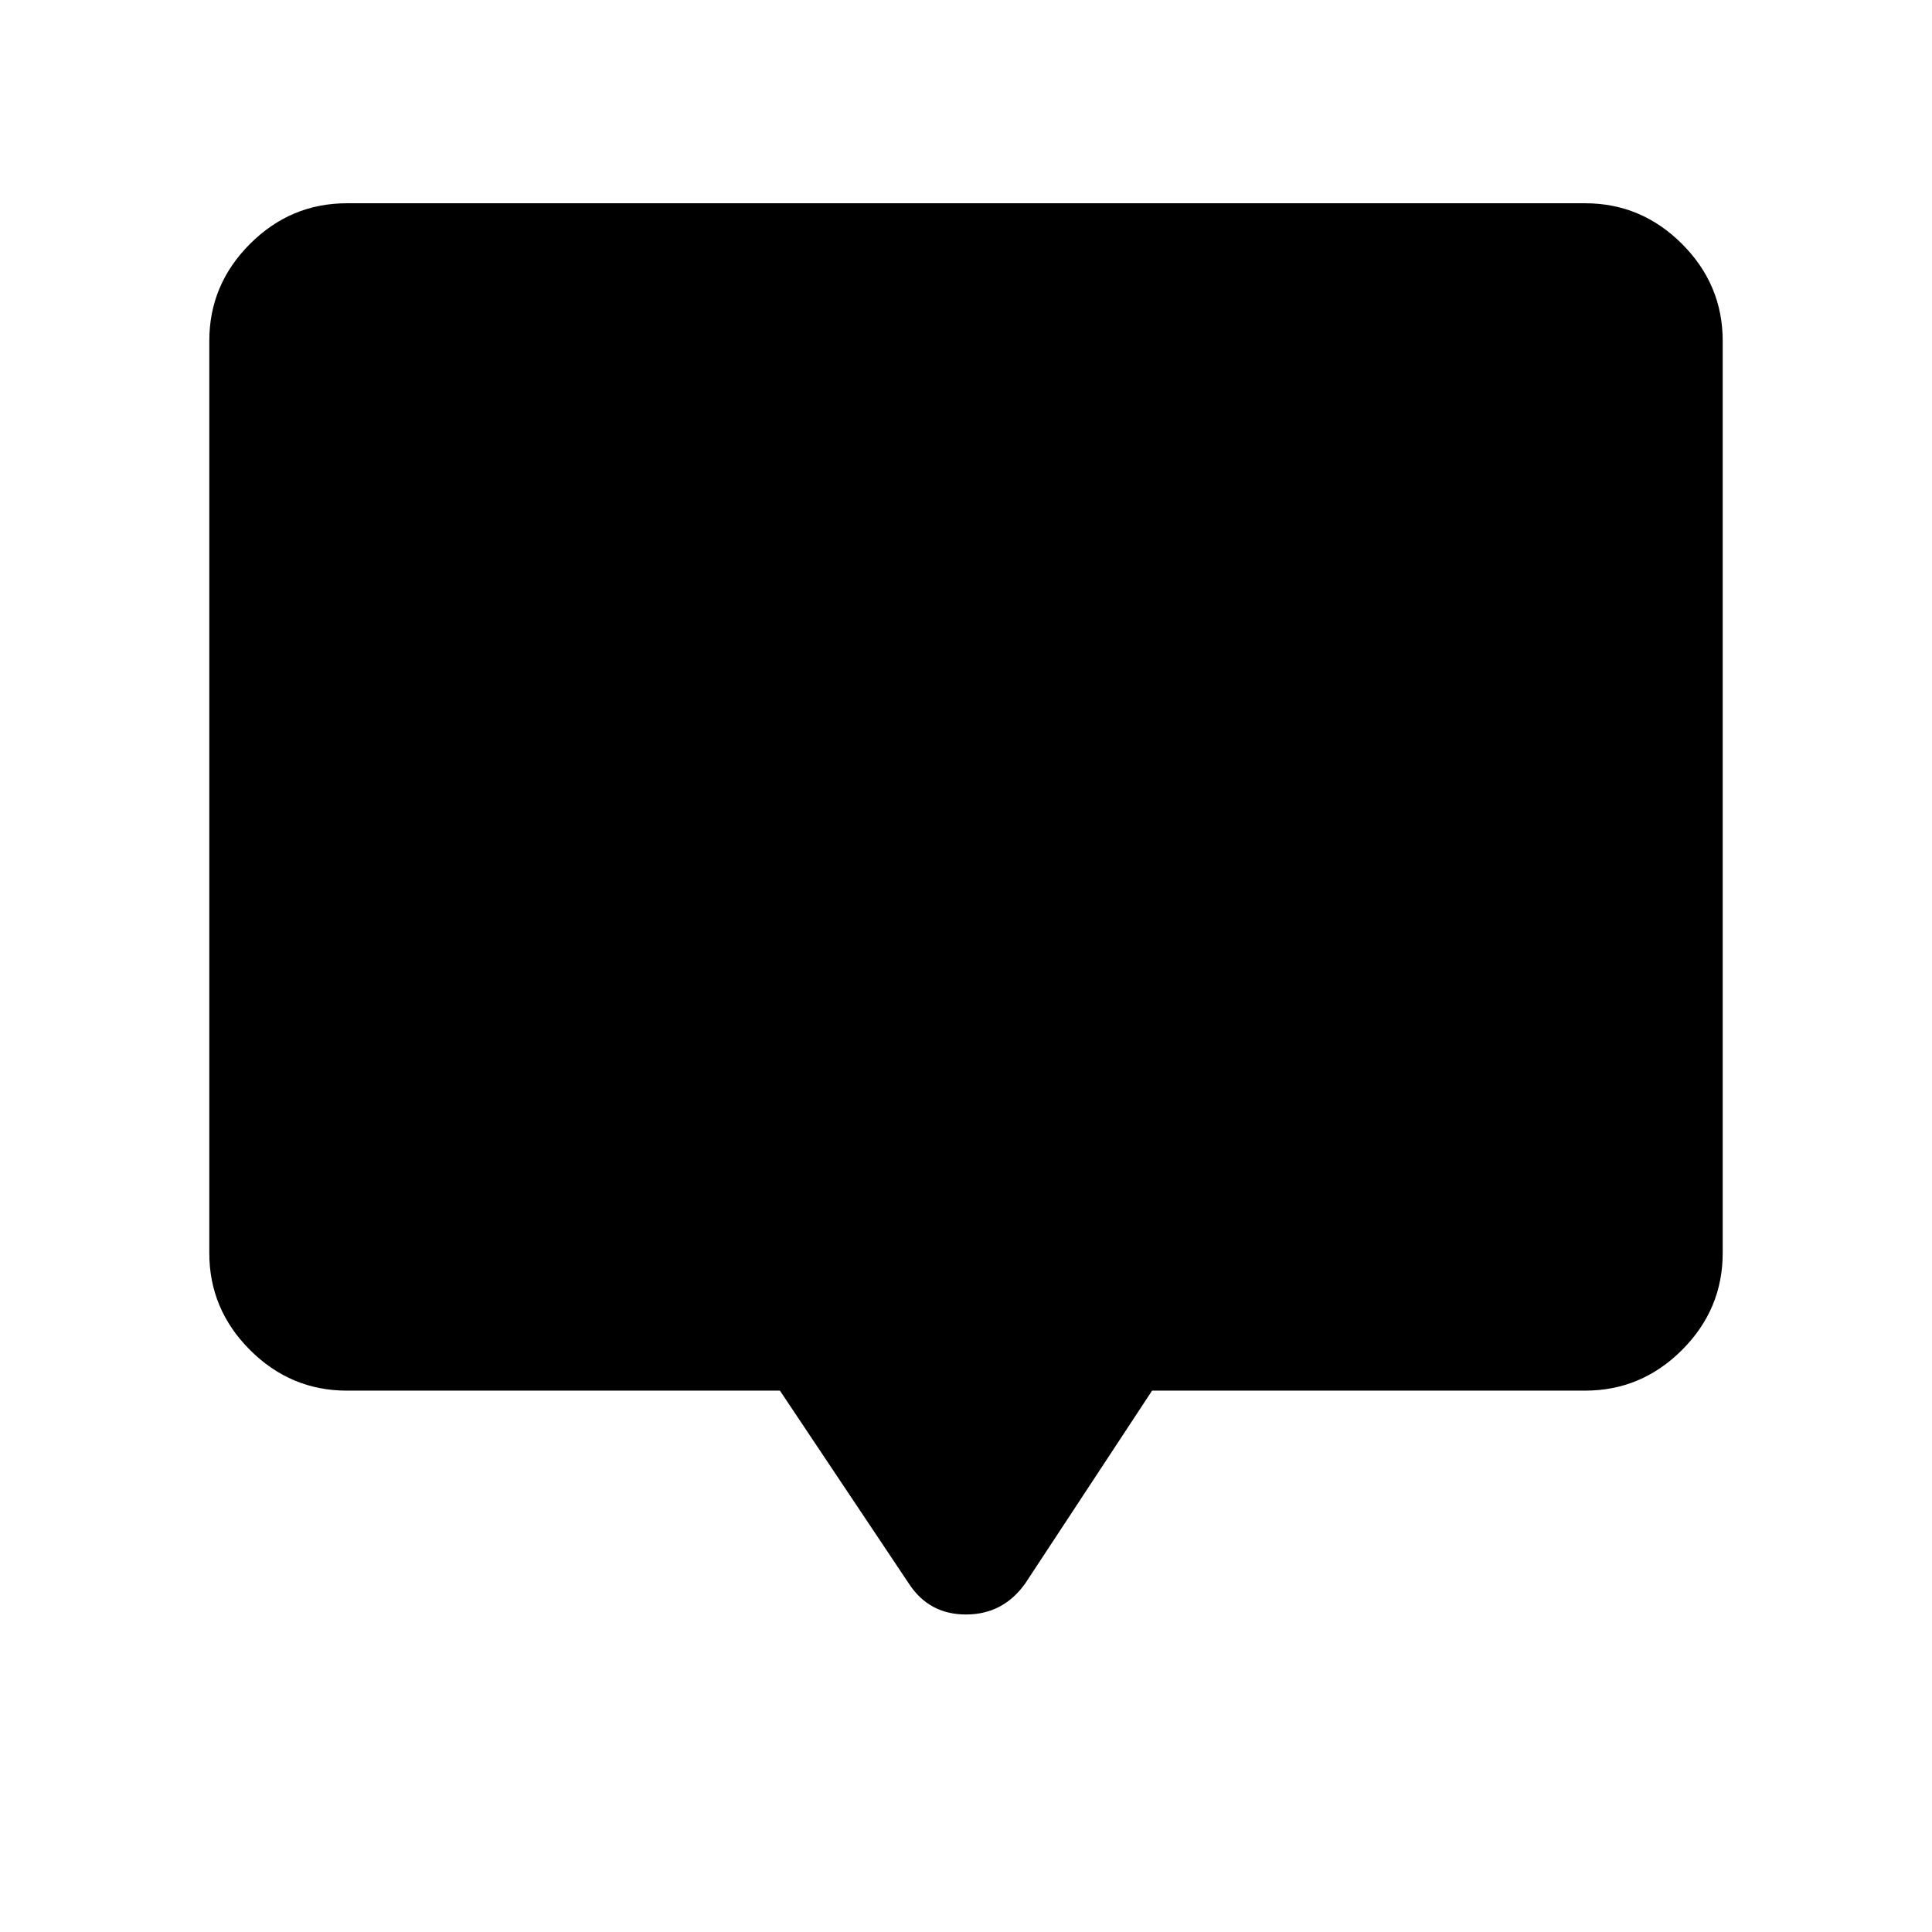 <svg xmlns="http://www.w3.org/2000/svg" height="48" viewBox="0 -960 960 960" width="48"><path d="M387.54-269H172.38q-27.95 0-48.17-20.21Q104-309.43 104-337.38v-453.24q0-27.95 20.21-48.17Q144.43-859 172.38-859h615.24q27.95 0 48.17 20.21Q856-818.57 856-790.62v453.24q0 27.95-20.21 48.17Q815.57-269 787.62-269H572.46l-63 95.77q-11 15.46-29.46 15.46t-28.46-15.46l-64-95.77Z"/></svg>